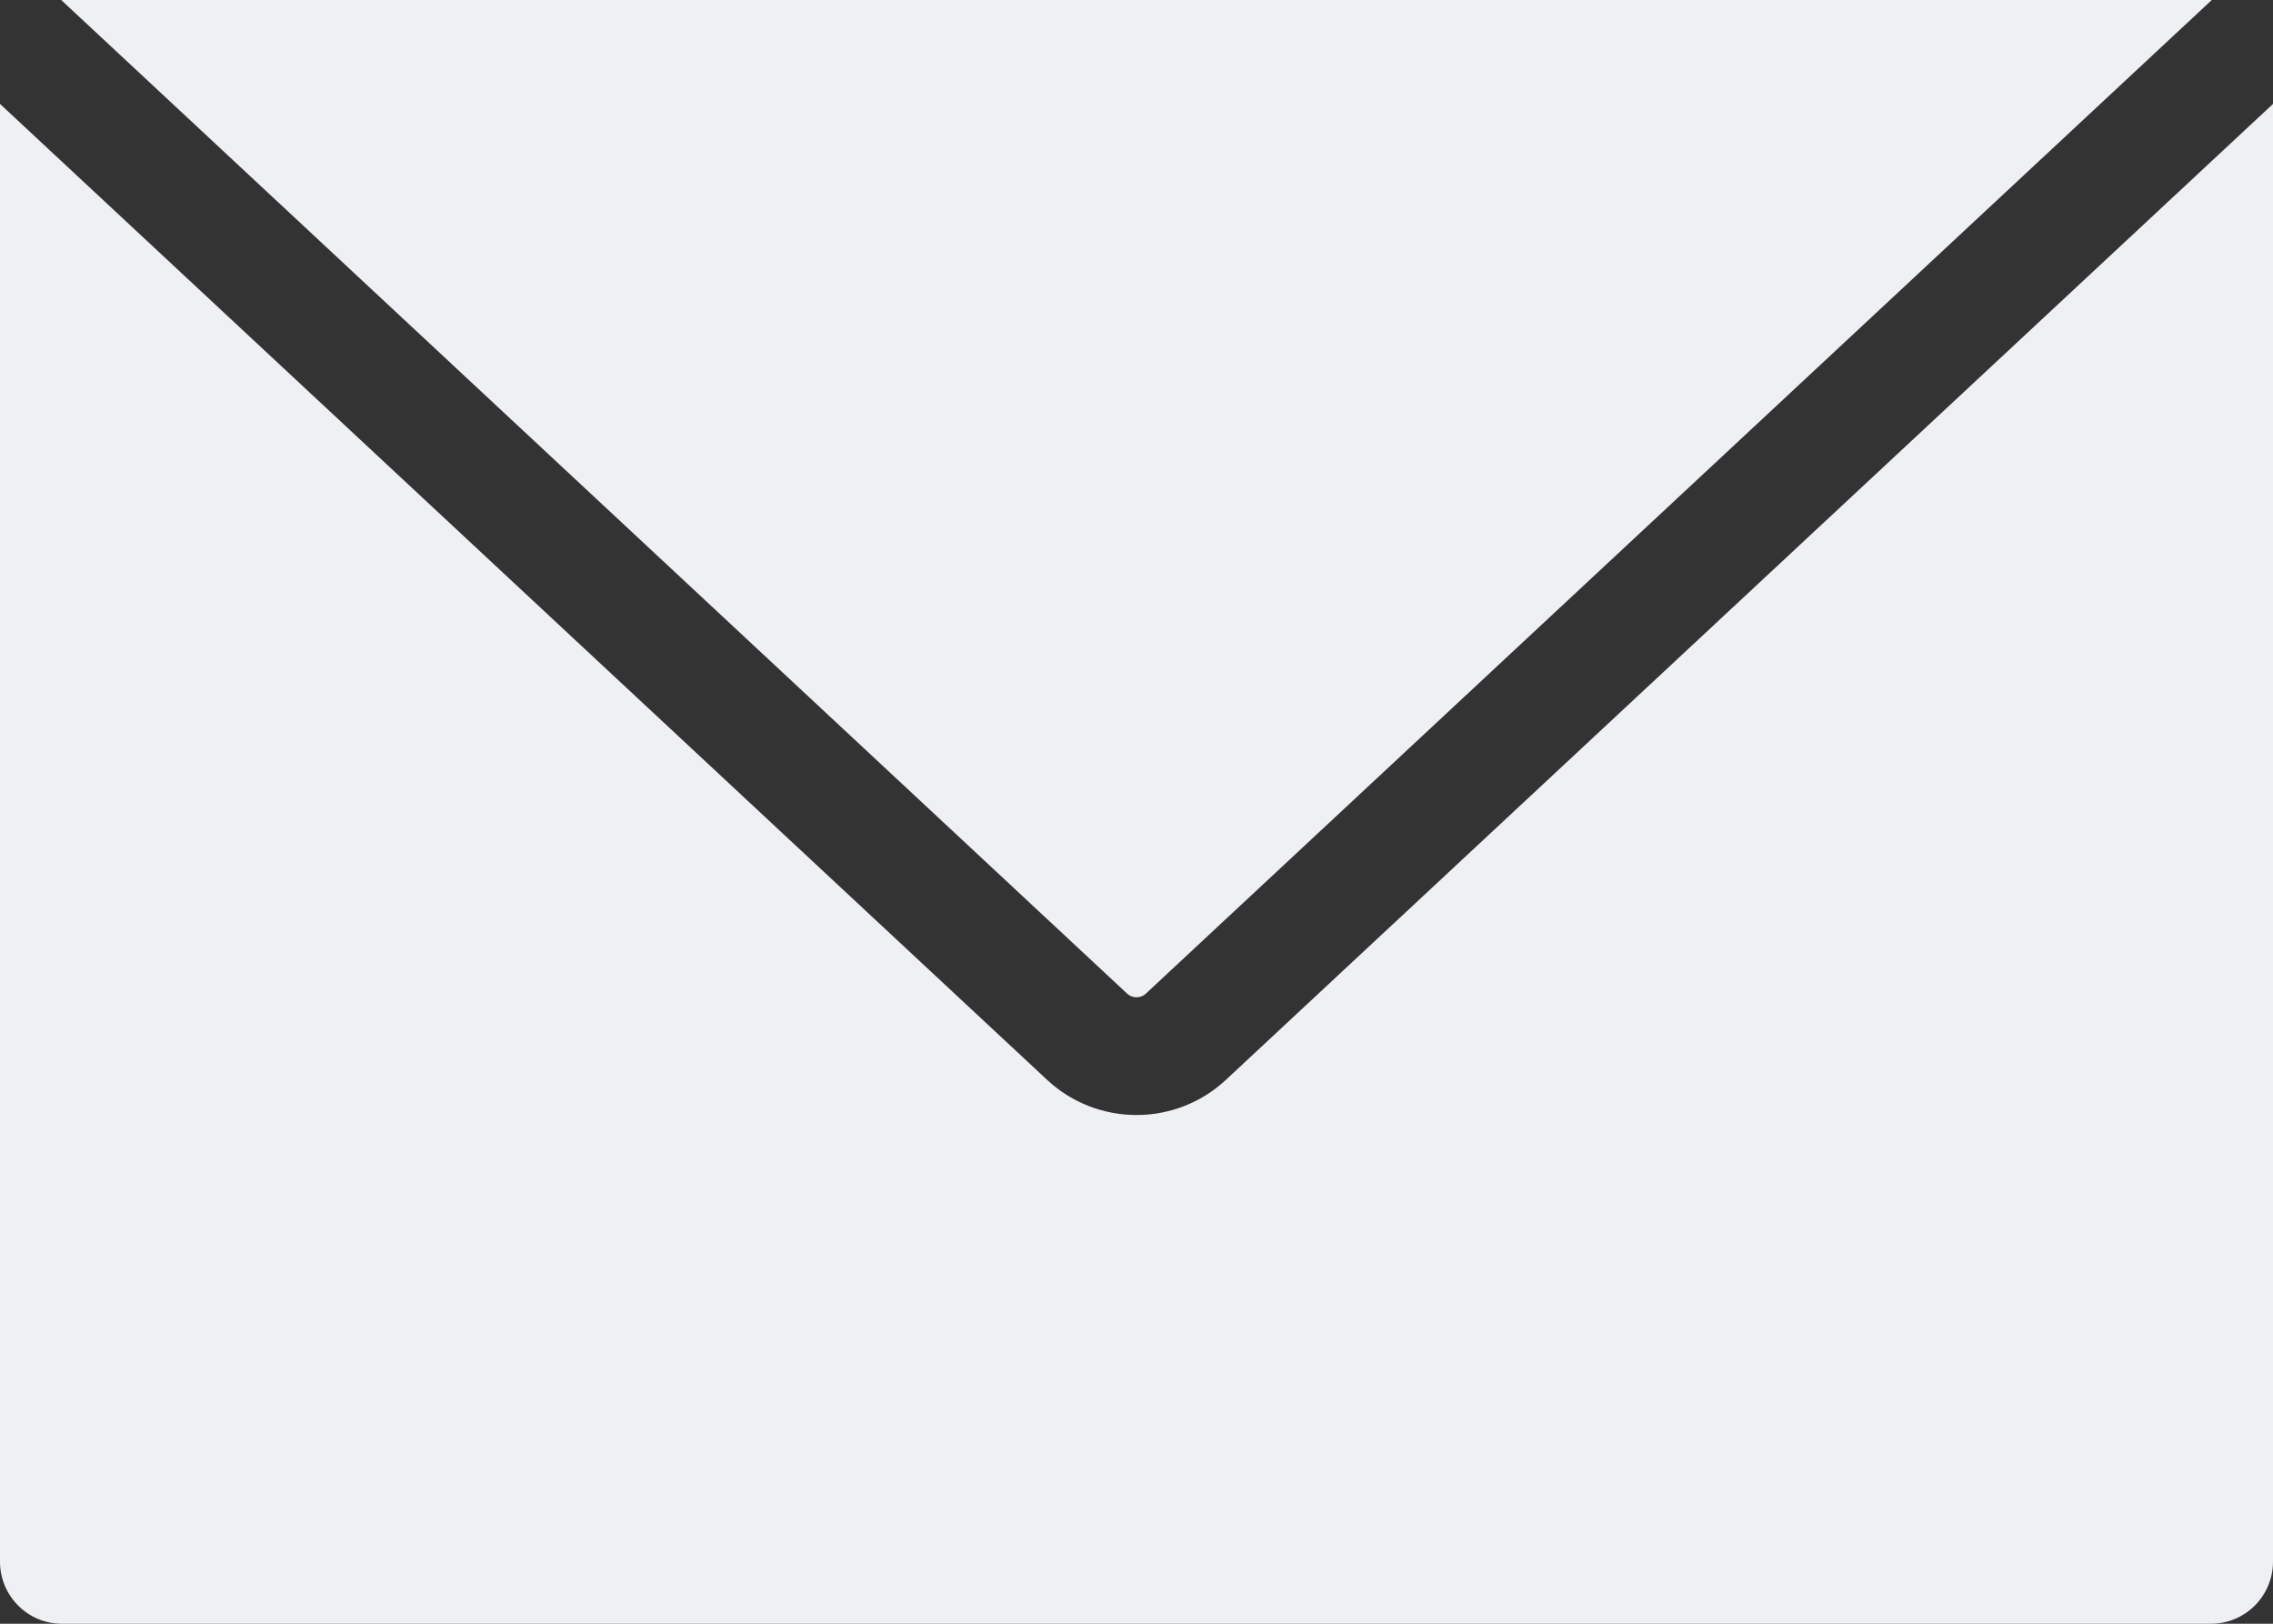 <svg width="14" height="10" viewBox="0 0 14 10" fill="none" xmlns="http://www.w3.org/2000/svg">
<rect x="0" y="0" width="14" height="10" fill="#333333" stroke="none"/>
<path fill-rule="evenodd" clip-rule="evenodd" d="M13.618 0C13.62 0 13.621 0 13.623 0L7.057 6.12C7.042 6.134 7.021 6.142 7 6.142C6.979 6.142 6.958 6.134 6.943 6.12L0.377 0C0.379 0 0.38 0 0.382 0H13.618ZM13.618 10C13.719 10 13.816 9.96 13.888 9.888C13.96 9.816 14 9.719 14 9.618V0.64L7.55 6.651C7.401 6.79 7.204 6.867 7 6.867C6.796 6.867 6.599 6.79 6.45 6.651L0 0.64V9.618C0 9.719 0.04 9.816 0.112 9.888C0.183 9.96 0.28 10 0.382 10H13.618Z" fill="#EFF0F3"/>
</svg>
